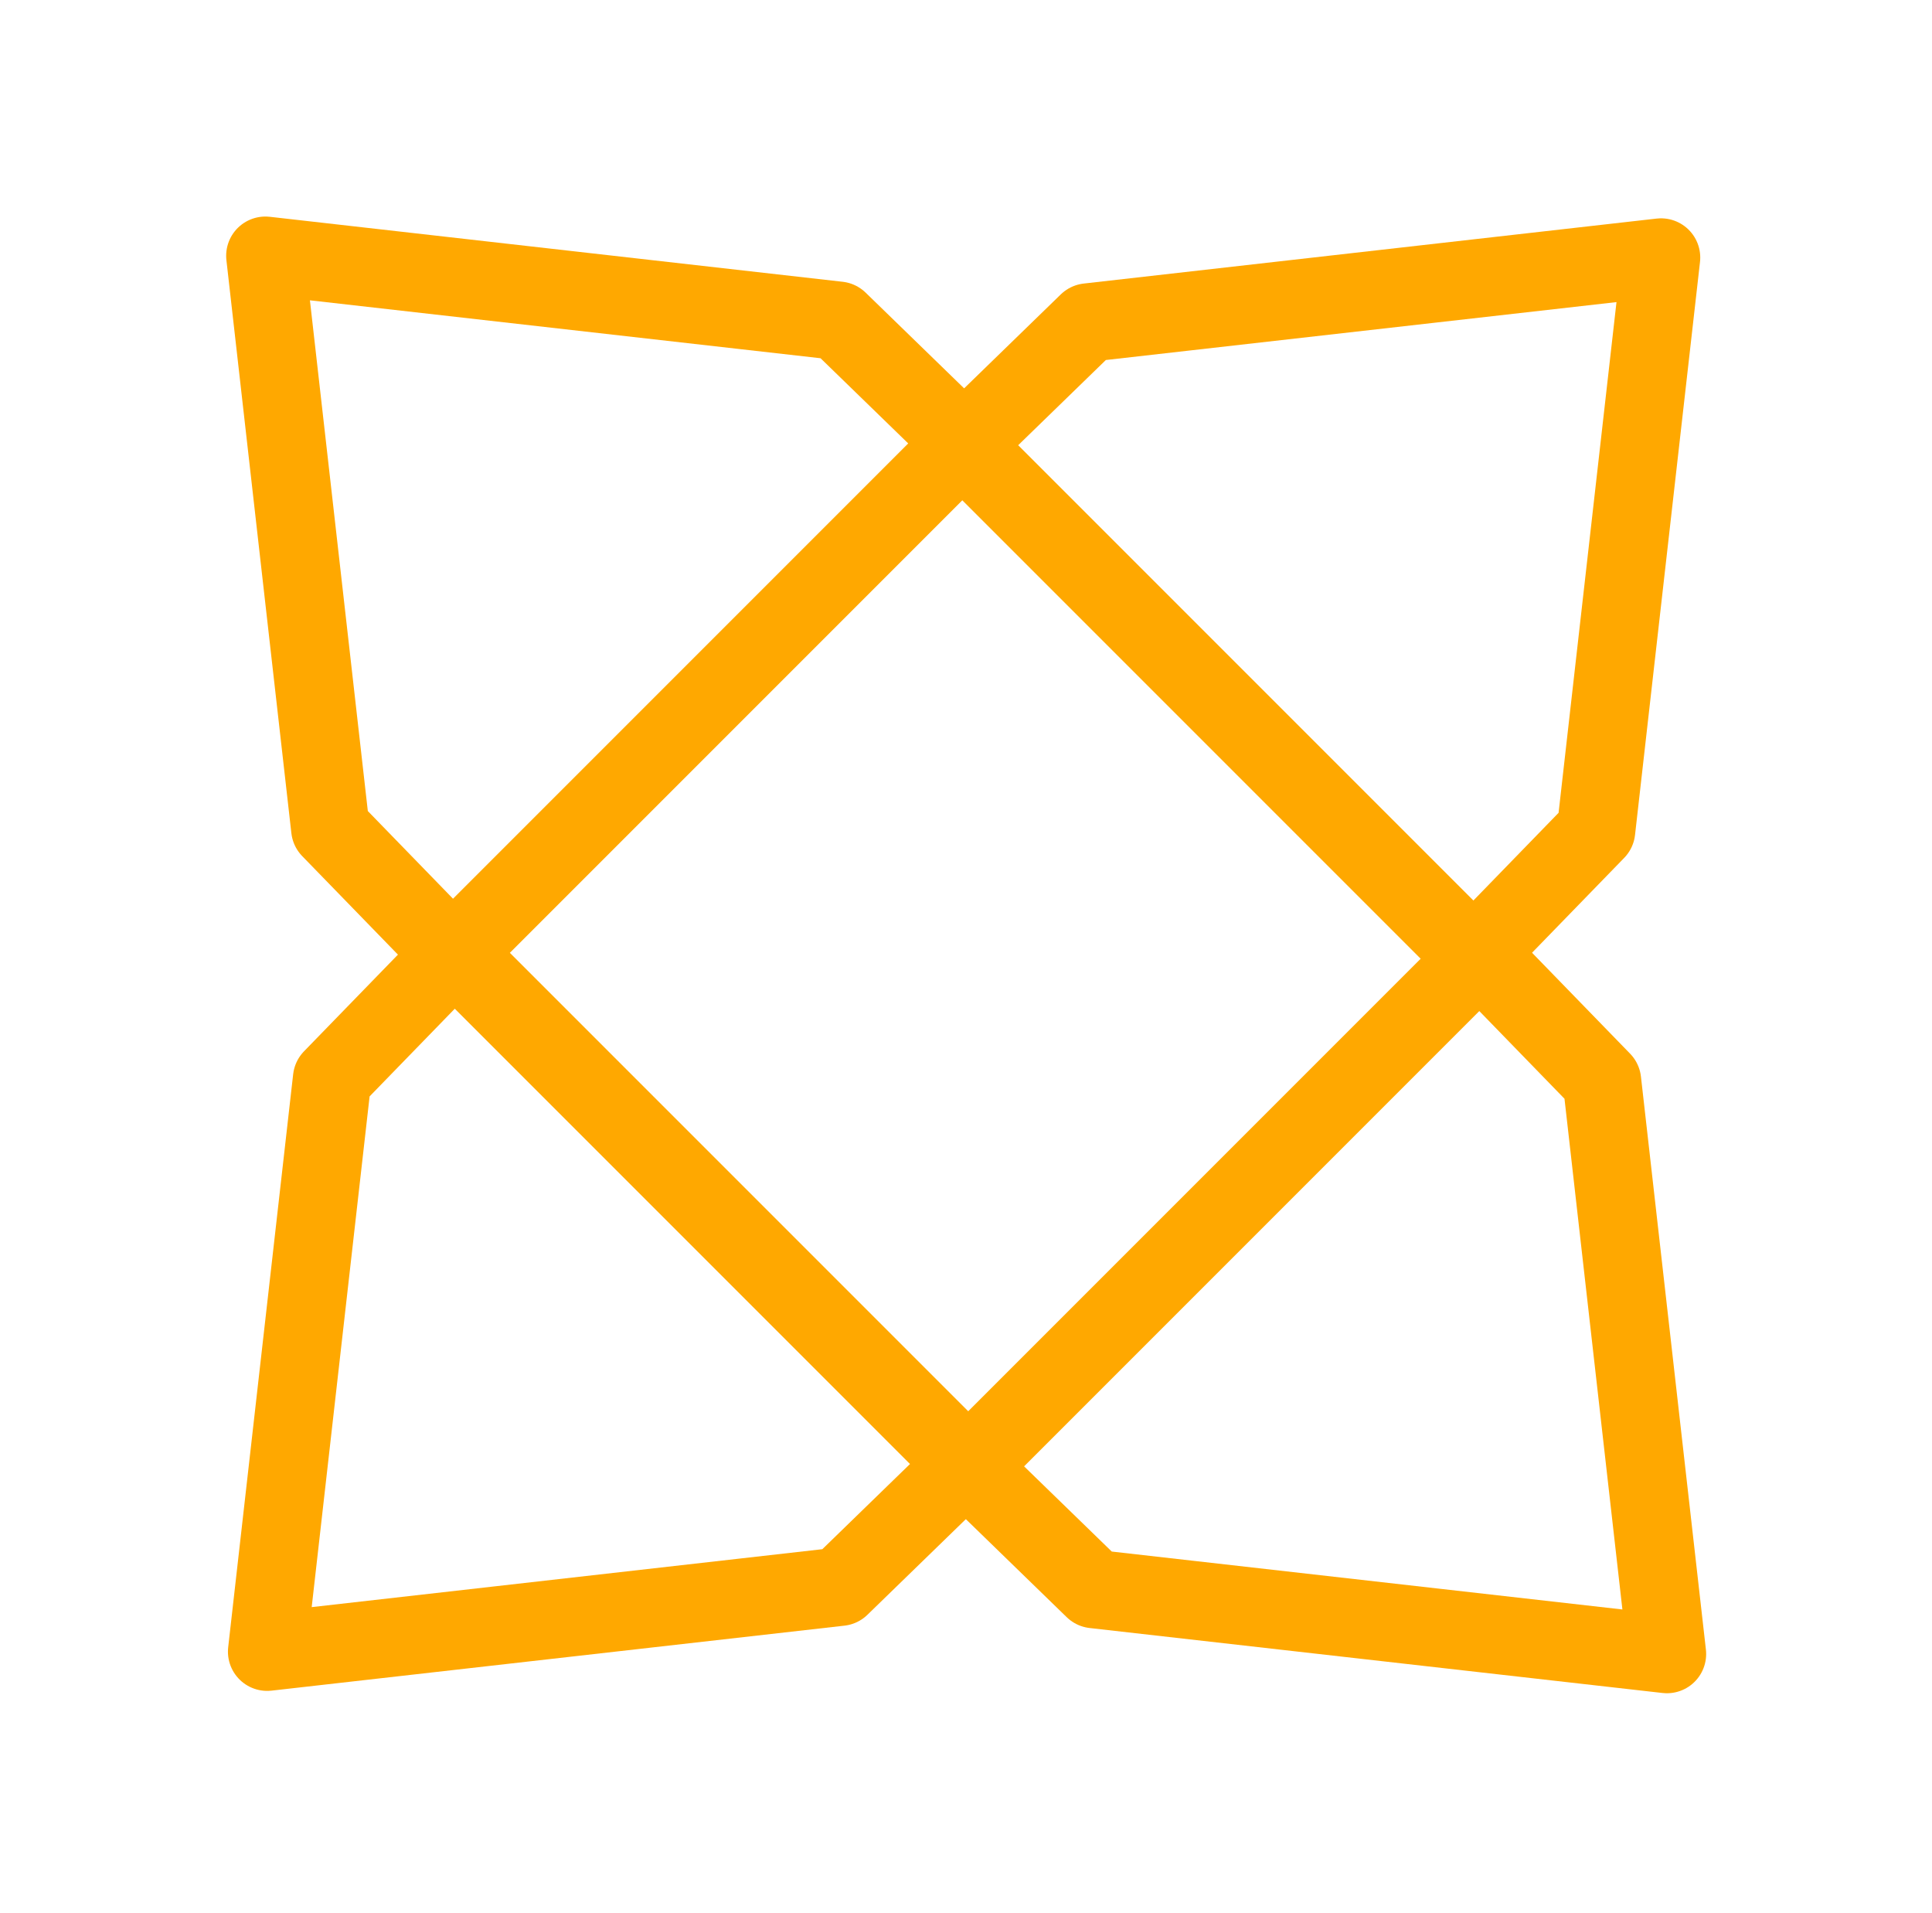 <svg width="197" height="195" viewBox="0 0 197 195" fill="none" xmlns="http://www.w3.org/2000/svg">
<path d="M98.306 45.167L46.151 97.322L33.685 84.494L27.061 26.077L85.477 32.702L98.306 45.167Z" stroke="#FFA800" stroke-width="8" stroke-linejoin="round"/>
<path d="M98.726 149.535L150.881 97.38L163.347 110.209L169.971 168.625L111.555 162.001L98.726 149.535Z" stroke="#FFA800" stroke-width="8" stroke-linejoin="round"/>
<path d="M150.279 97.504L98.124 45.349L110.952 32.883L169.369 26.259L162.744 84.675L150.279 97.504Z" stroke="#FFA800" stroke-width="8" stroke-linejoin="round"/>
<path d="M46.332 97.141L98.487 149.296L85.659 161.761L27.242 168.386L33.867 109.969L46.332 97.141Z" stroke="#FFA800" stroke-width="8" stroke-linejoin="round"/>
</svg>
